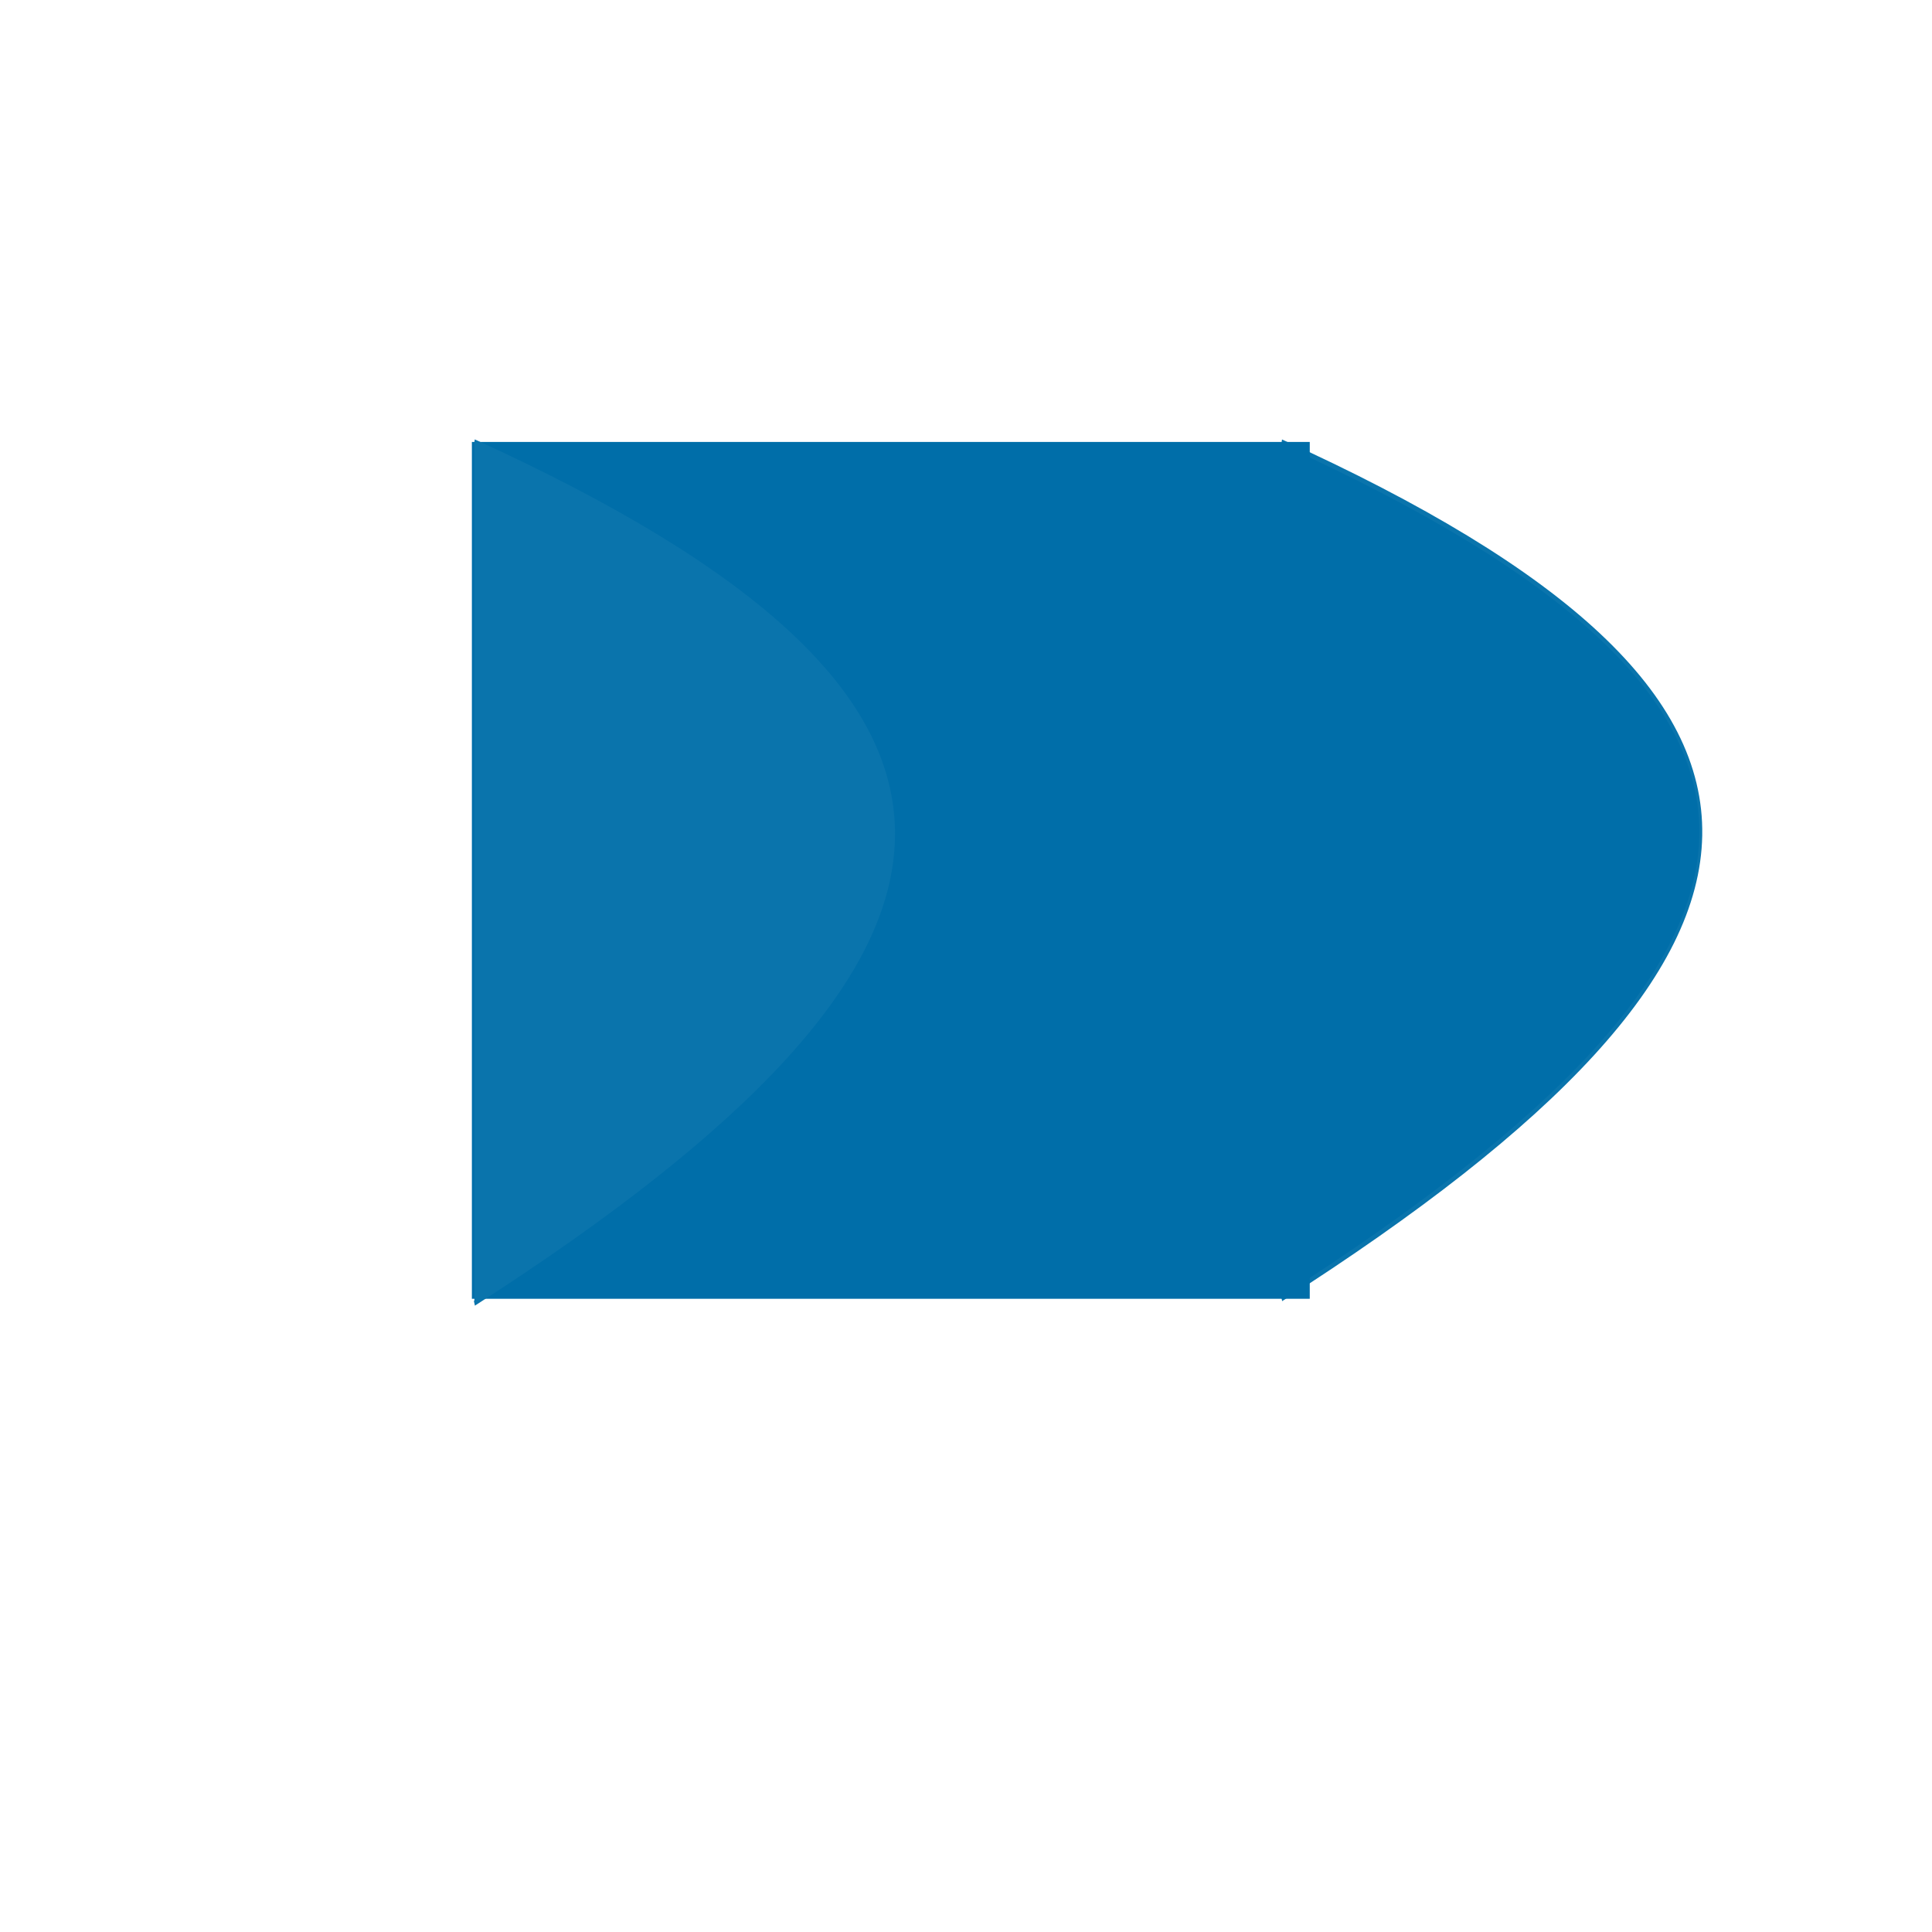 <svg id="eBnWl4M0Vbp1" xmlns="http://www.w3.org/2000/svg" xmlns:xlink="http://www.w3.org/1999/xlink" viewBox="0 0 300 300" shape-rendering="geometricPrecision" text-rendering="geometricPrecision"><path d="M35.242,74.694c118.533,30.44,114.426,59.741,0,101.177" transform="matrix(.745 0 0 1.315 172.76-29.599)" fill="#006ea9" stroke="#0a74ac" stroke-width="0.6"/><rect width="130.104" height="133.05" rx="0" ry="0" transform="translate(73.274 68.625)" fill="#006ea9" stroke-width="0"/><path d="M35.242,74.694c118.533,30.44,114.426,59.741,0,101.177" transform="matrix(.745 0 0 1.322 47.411-30.132)" fill="#0a74ac" stroke="#0a74ac" stroke-width="0.6"/></svg>
